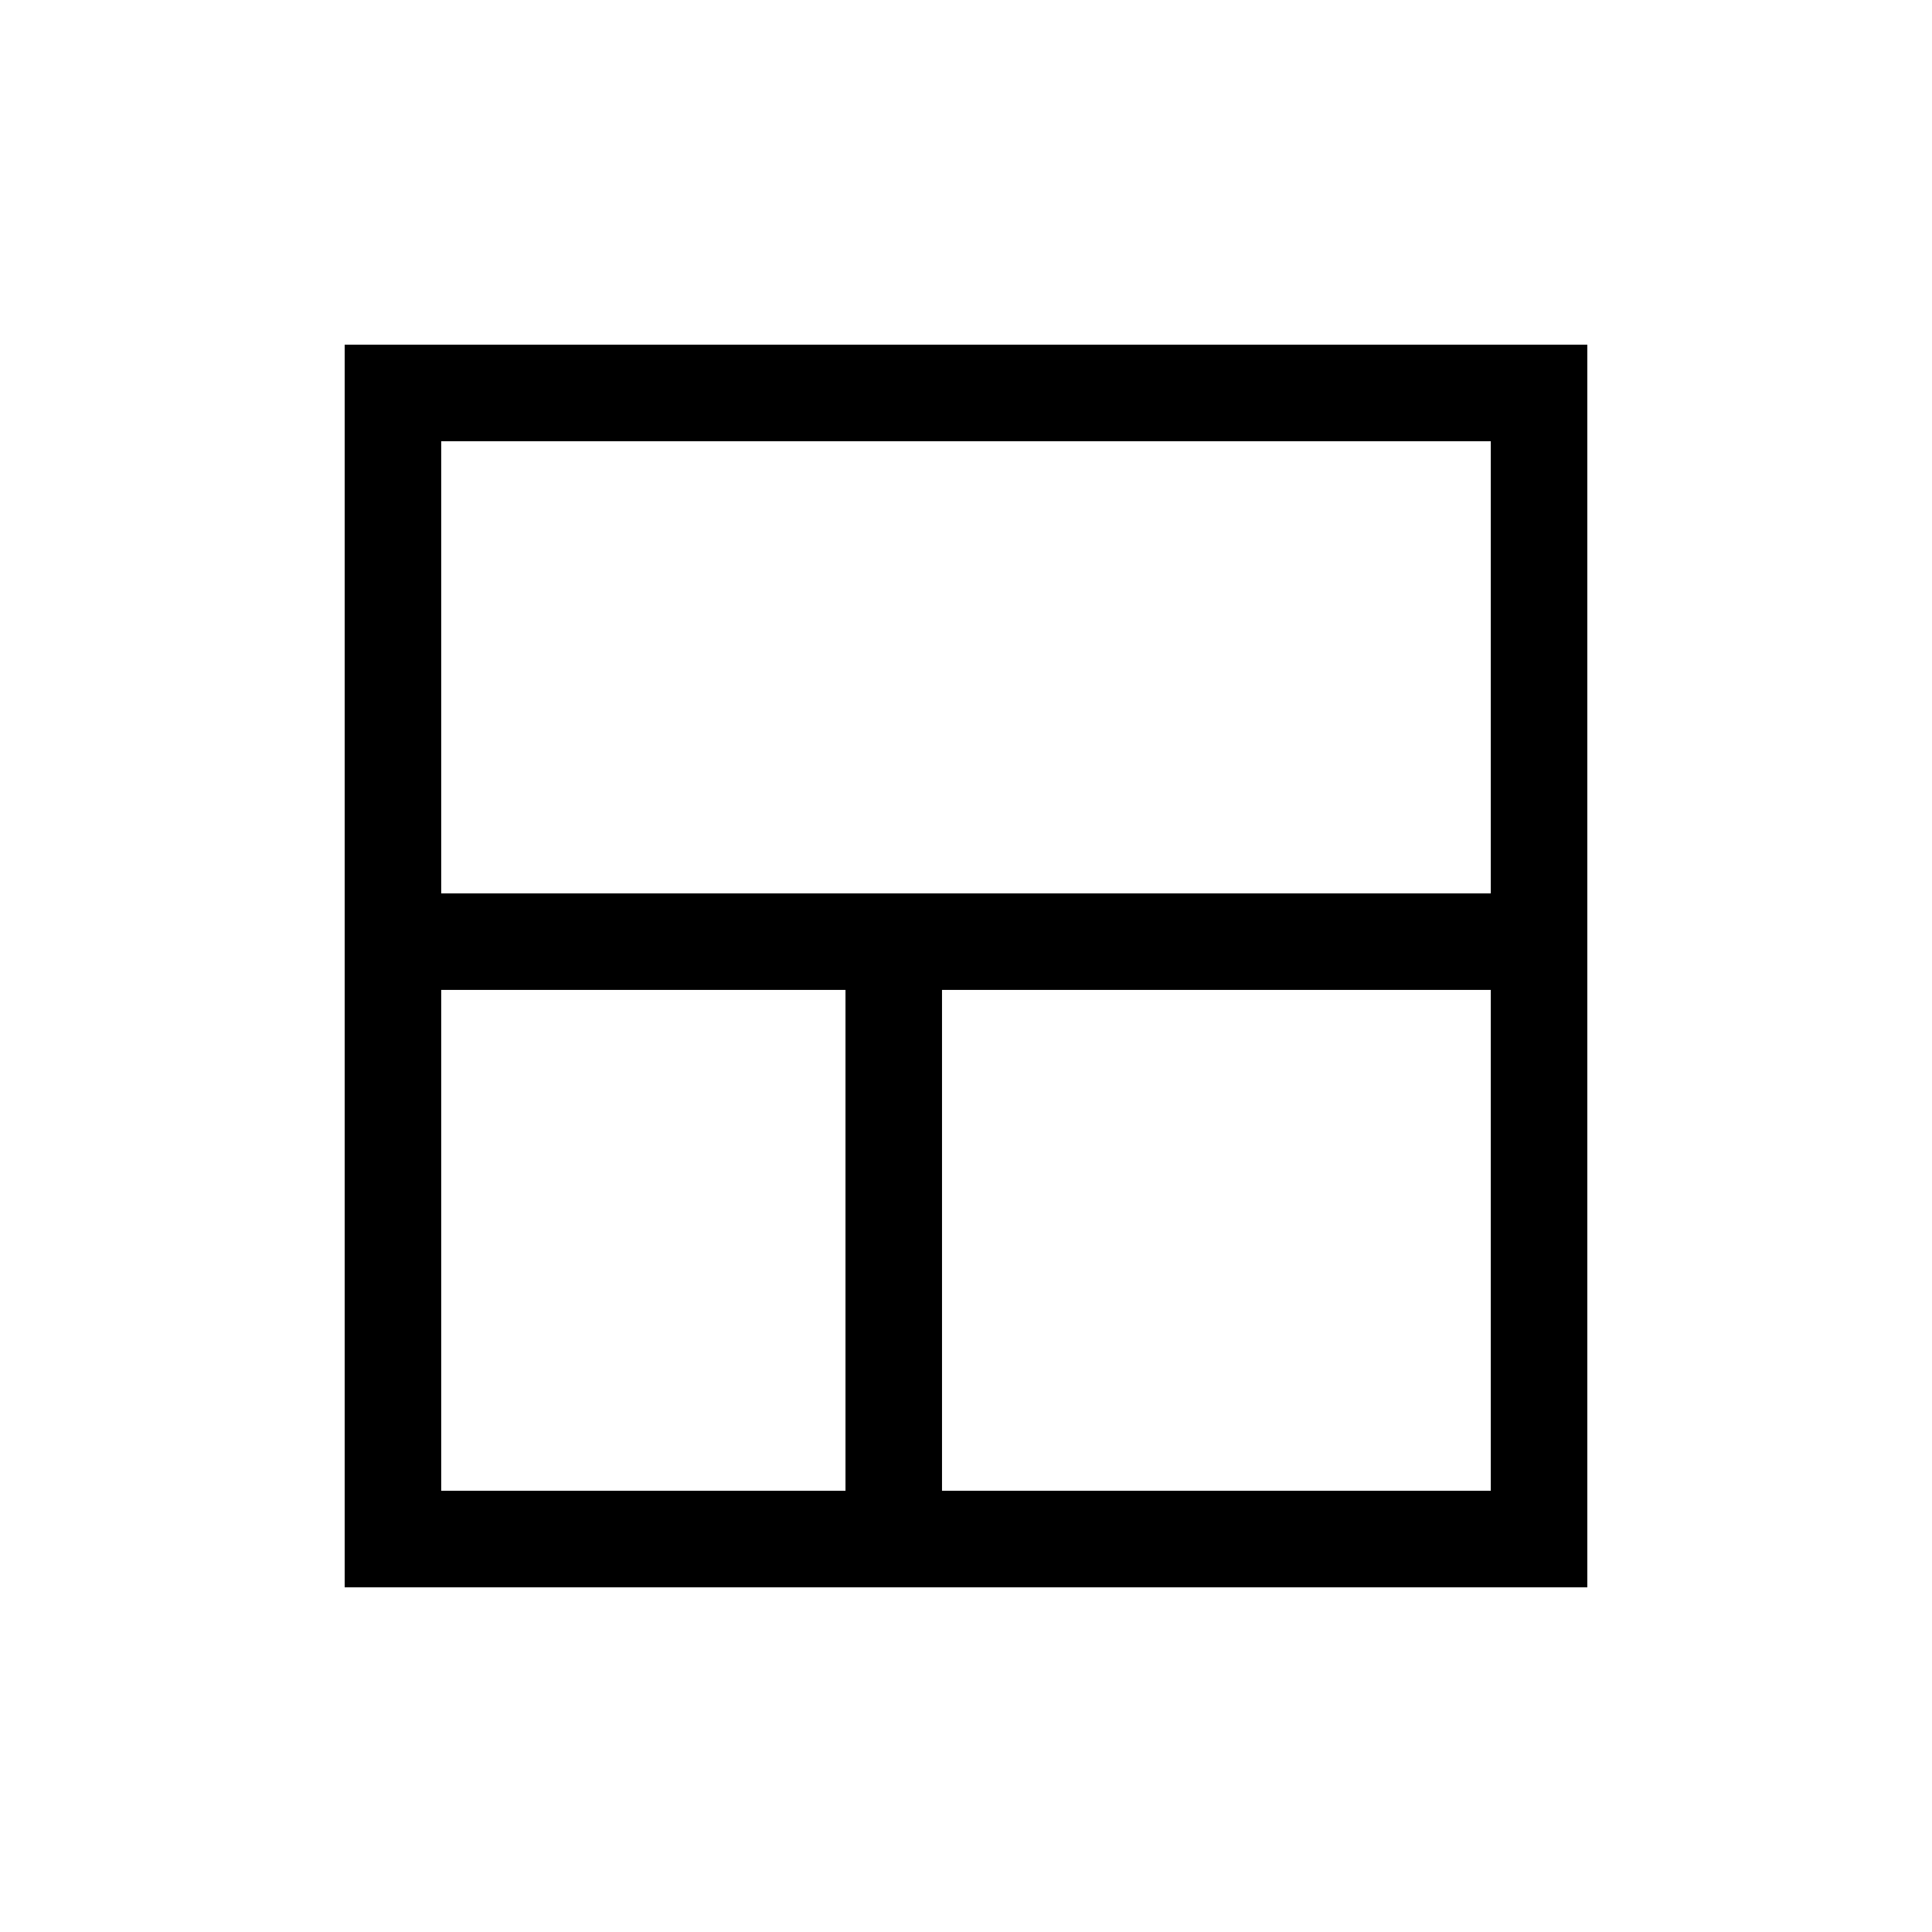 <svg xmlns="http://www.w3.org/2000/svg" height="20" viewBox="0 -960 960 960" width="20"><path d="M171.27-171.27v-617.46h617.46v617.46H171.27Zm248.85-47.96v-248.89H219.23v248.89h200.89Zm47.96 0h272.69v-248.89H468.08v248.89ZM219.23-516.08h521.54v-224.69H219.23v224.69Z"/></svg>